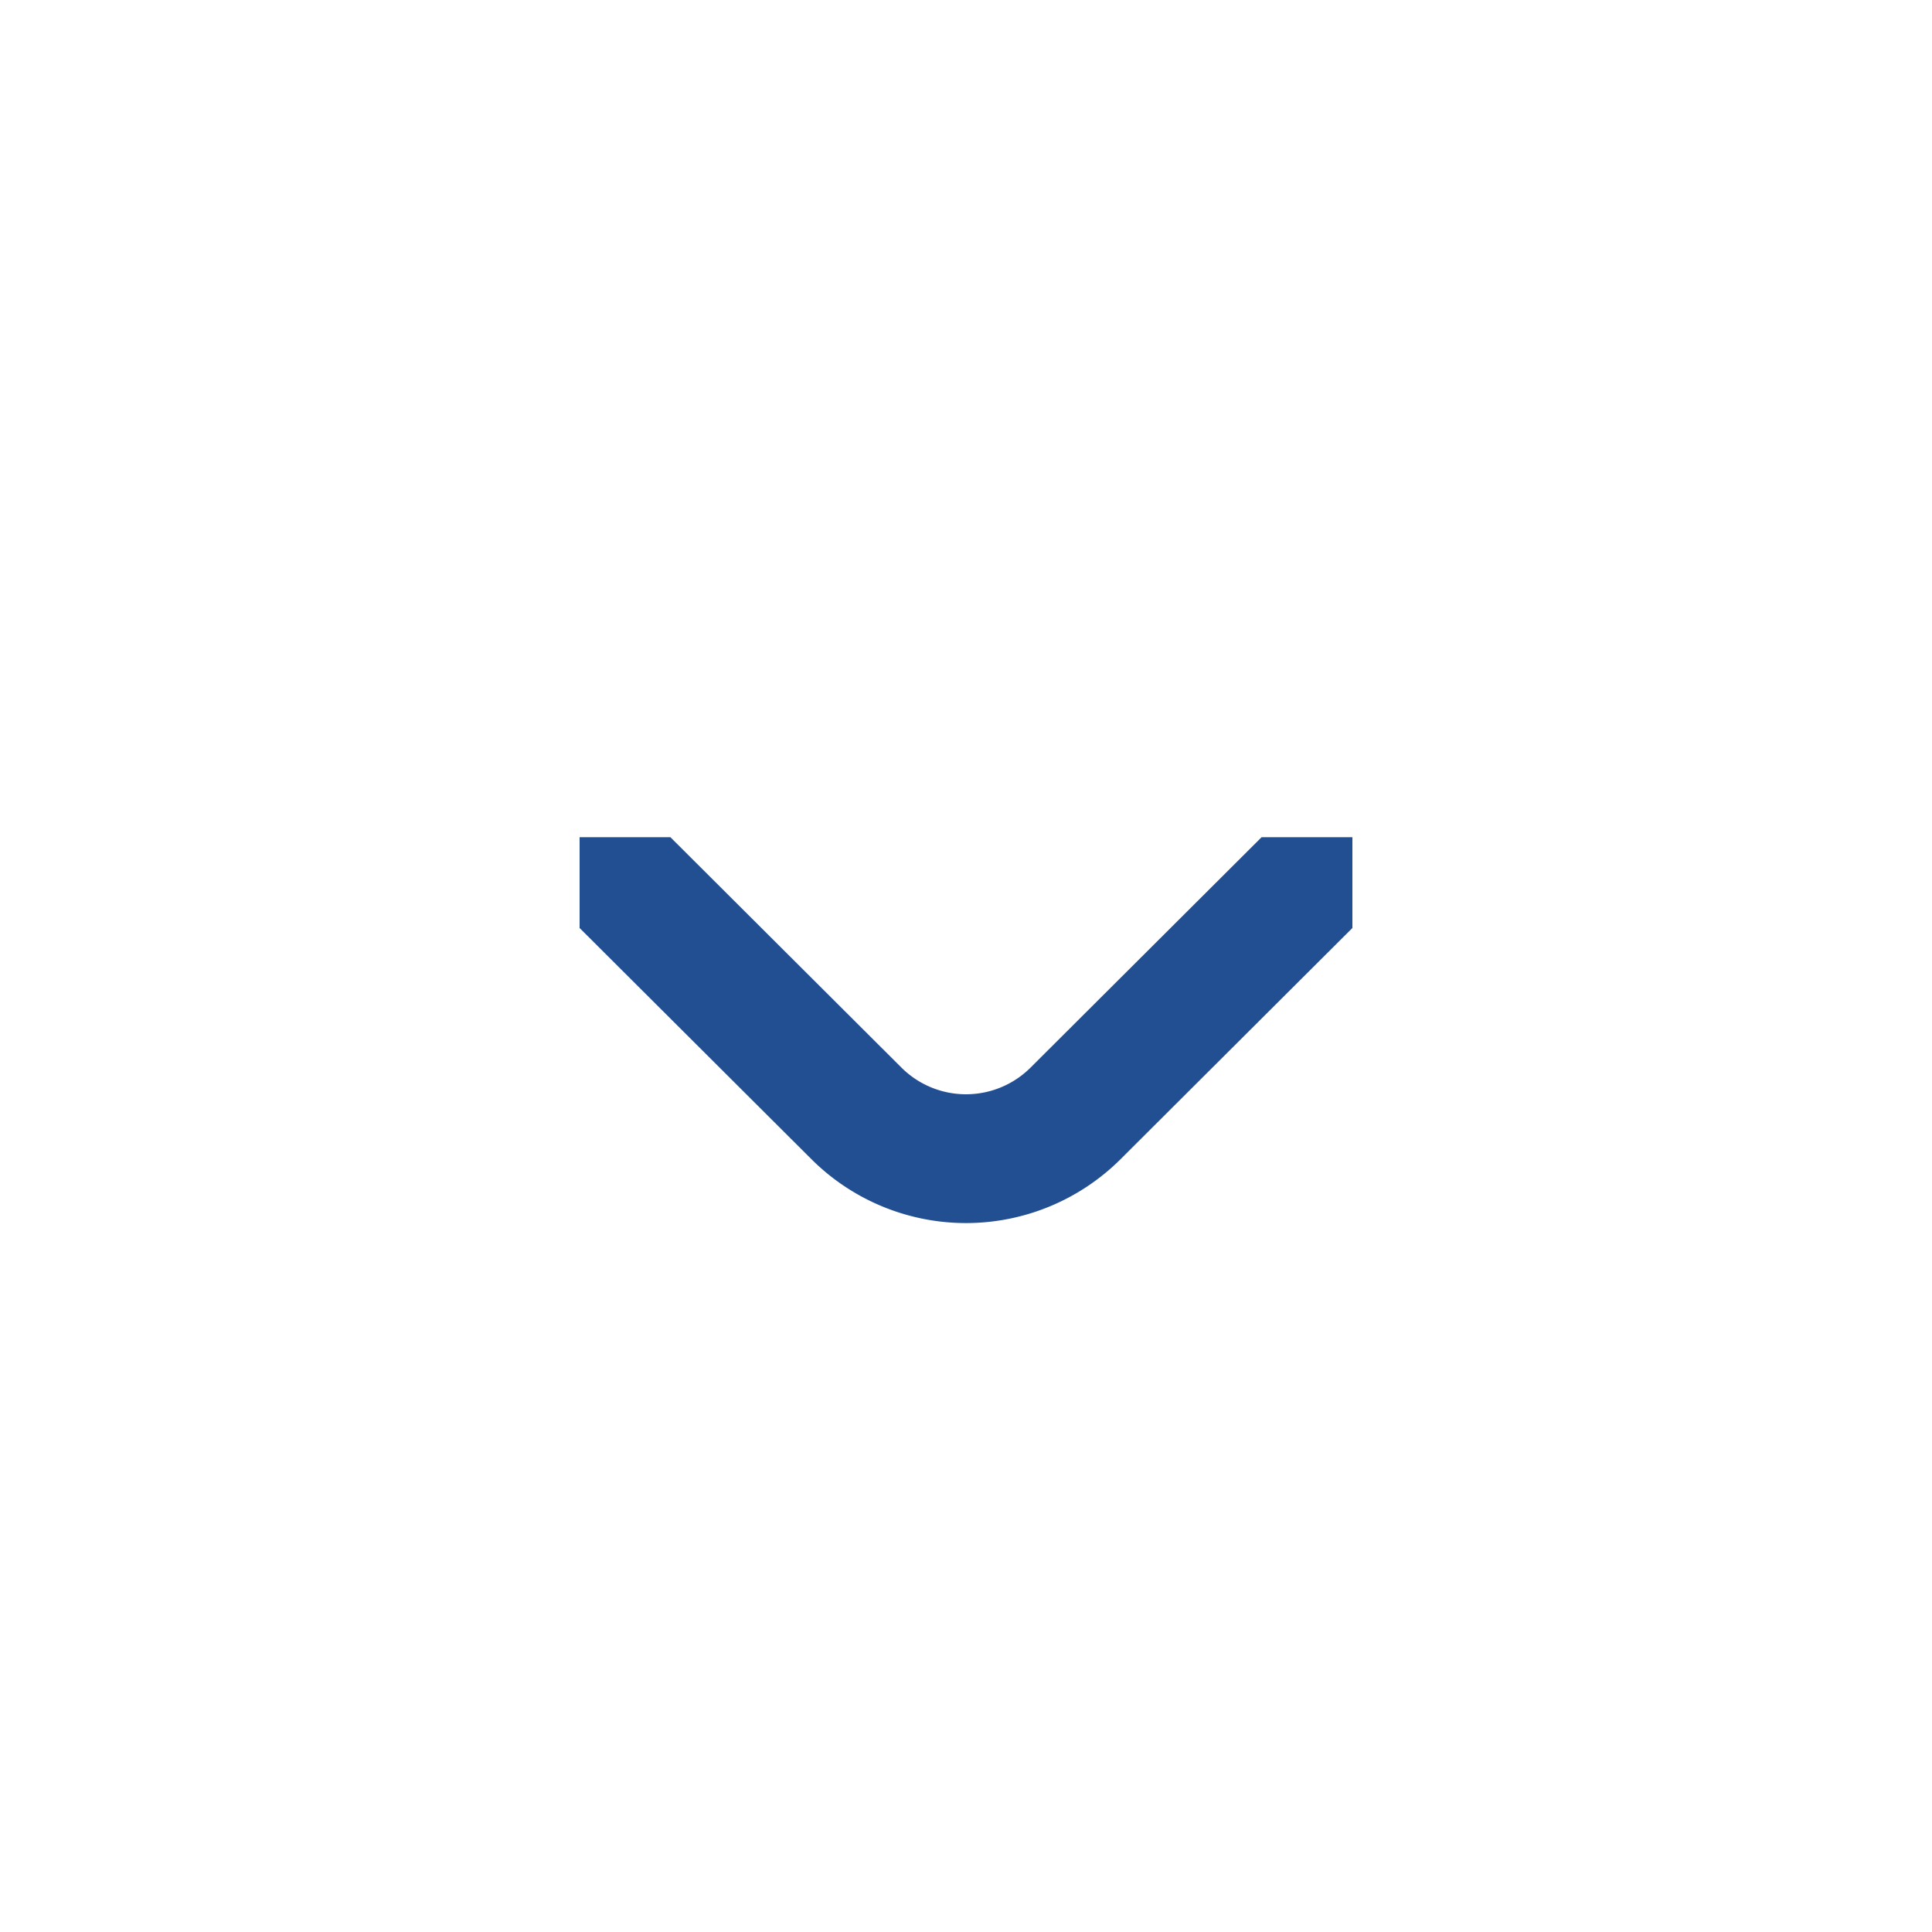 <svg xmlns="http://www.w3.org/2000/svg" viewBox="0 0 30 30"><defs><style>.cls-1{fill:#224f91;}</style></defs><title>expand</title><g id="Layer_10" data-name="Layer 10"><path class="cls-1" d="M12.6,18,9,14.41V13h1.41L14,16.58a1.42,1.42,0,0,0,2,0L19.59,13H21v1.41L17.4,18A3.4,3.4,0,0,1,12.6,18Z"/></g></svg>